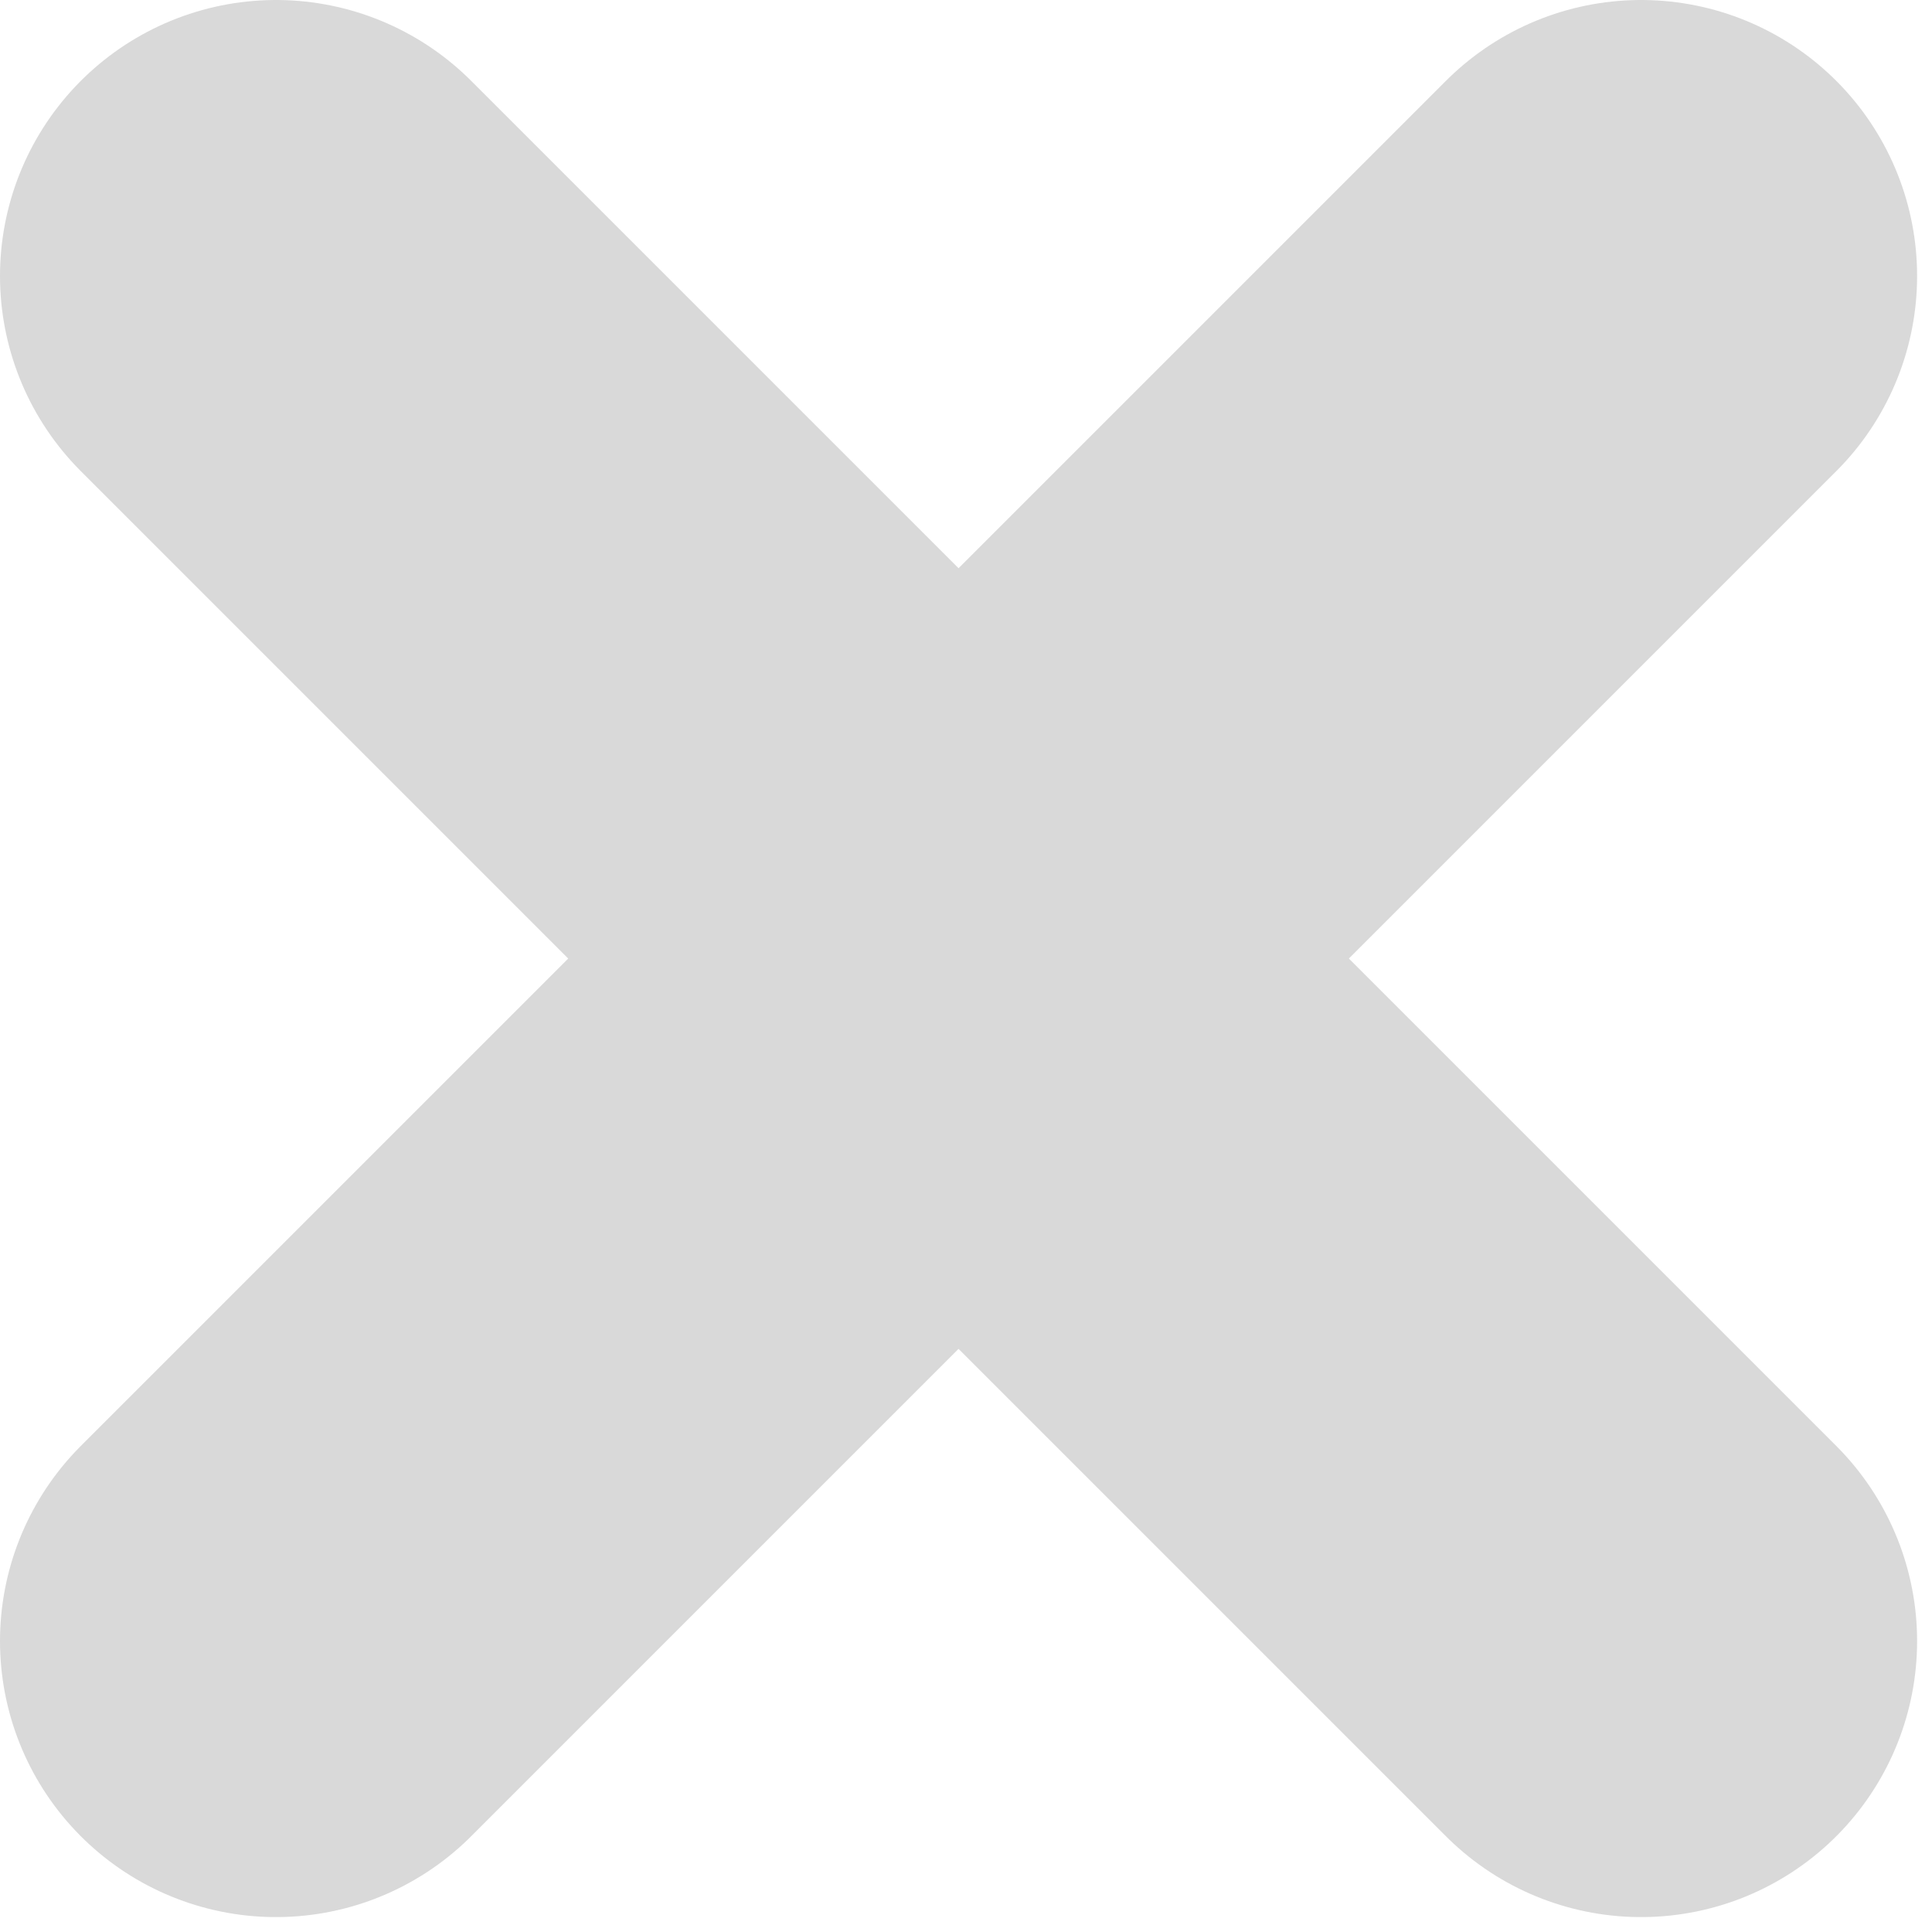 <svg width="35" height="35" viewBox="0 0 35 35" fill="none" xmlns="http://www.w3.org/2000/svg">
<path d="M29.73 29.73L5 5" stroke="#D9D9D9" stroke-width="10" stroke-linecap="round"/>
<path d="M29.73 5L5 29.73" stroke="#D9D9D9" stroke-width="10" stroke-linecap="round"/>
</svg>
